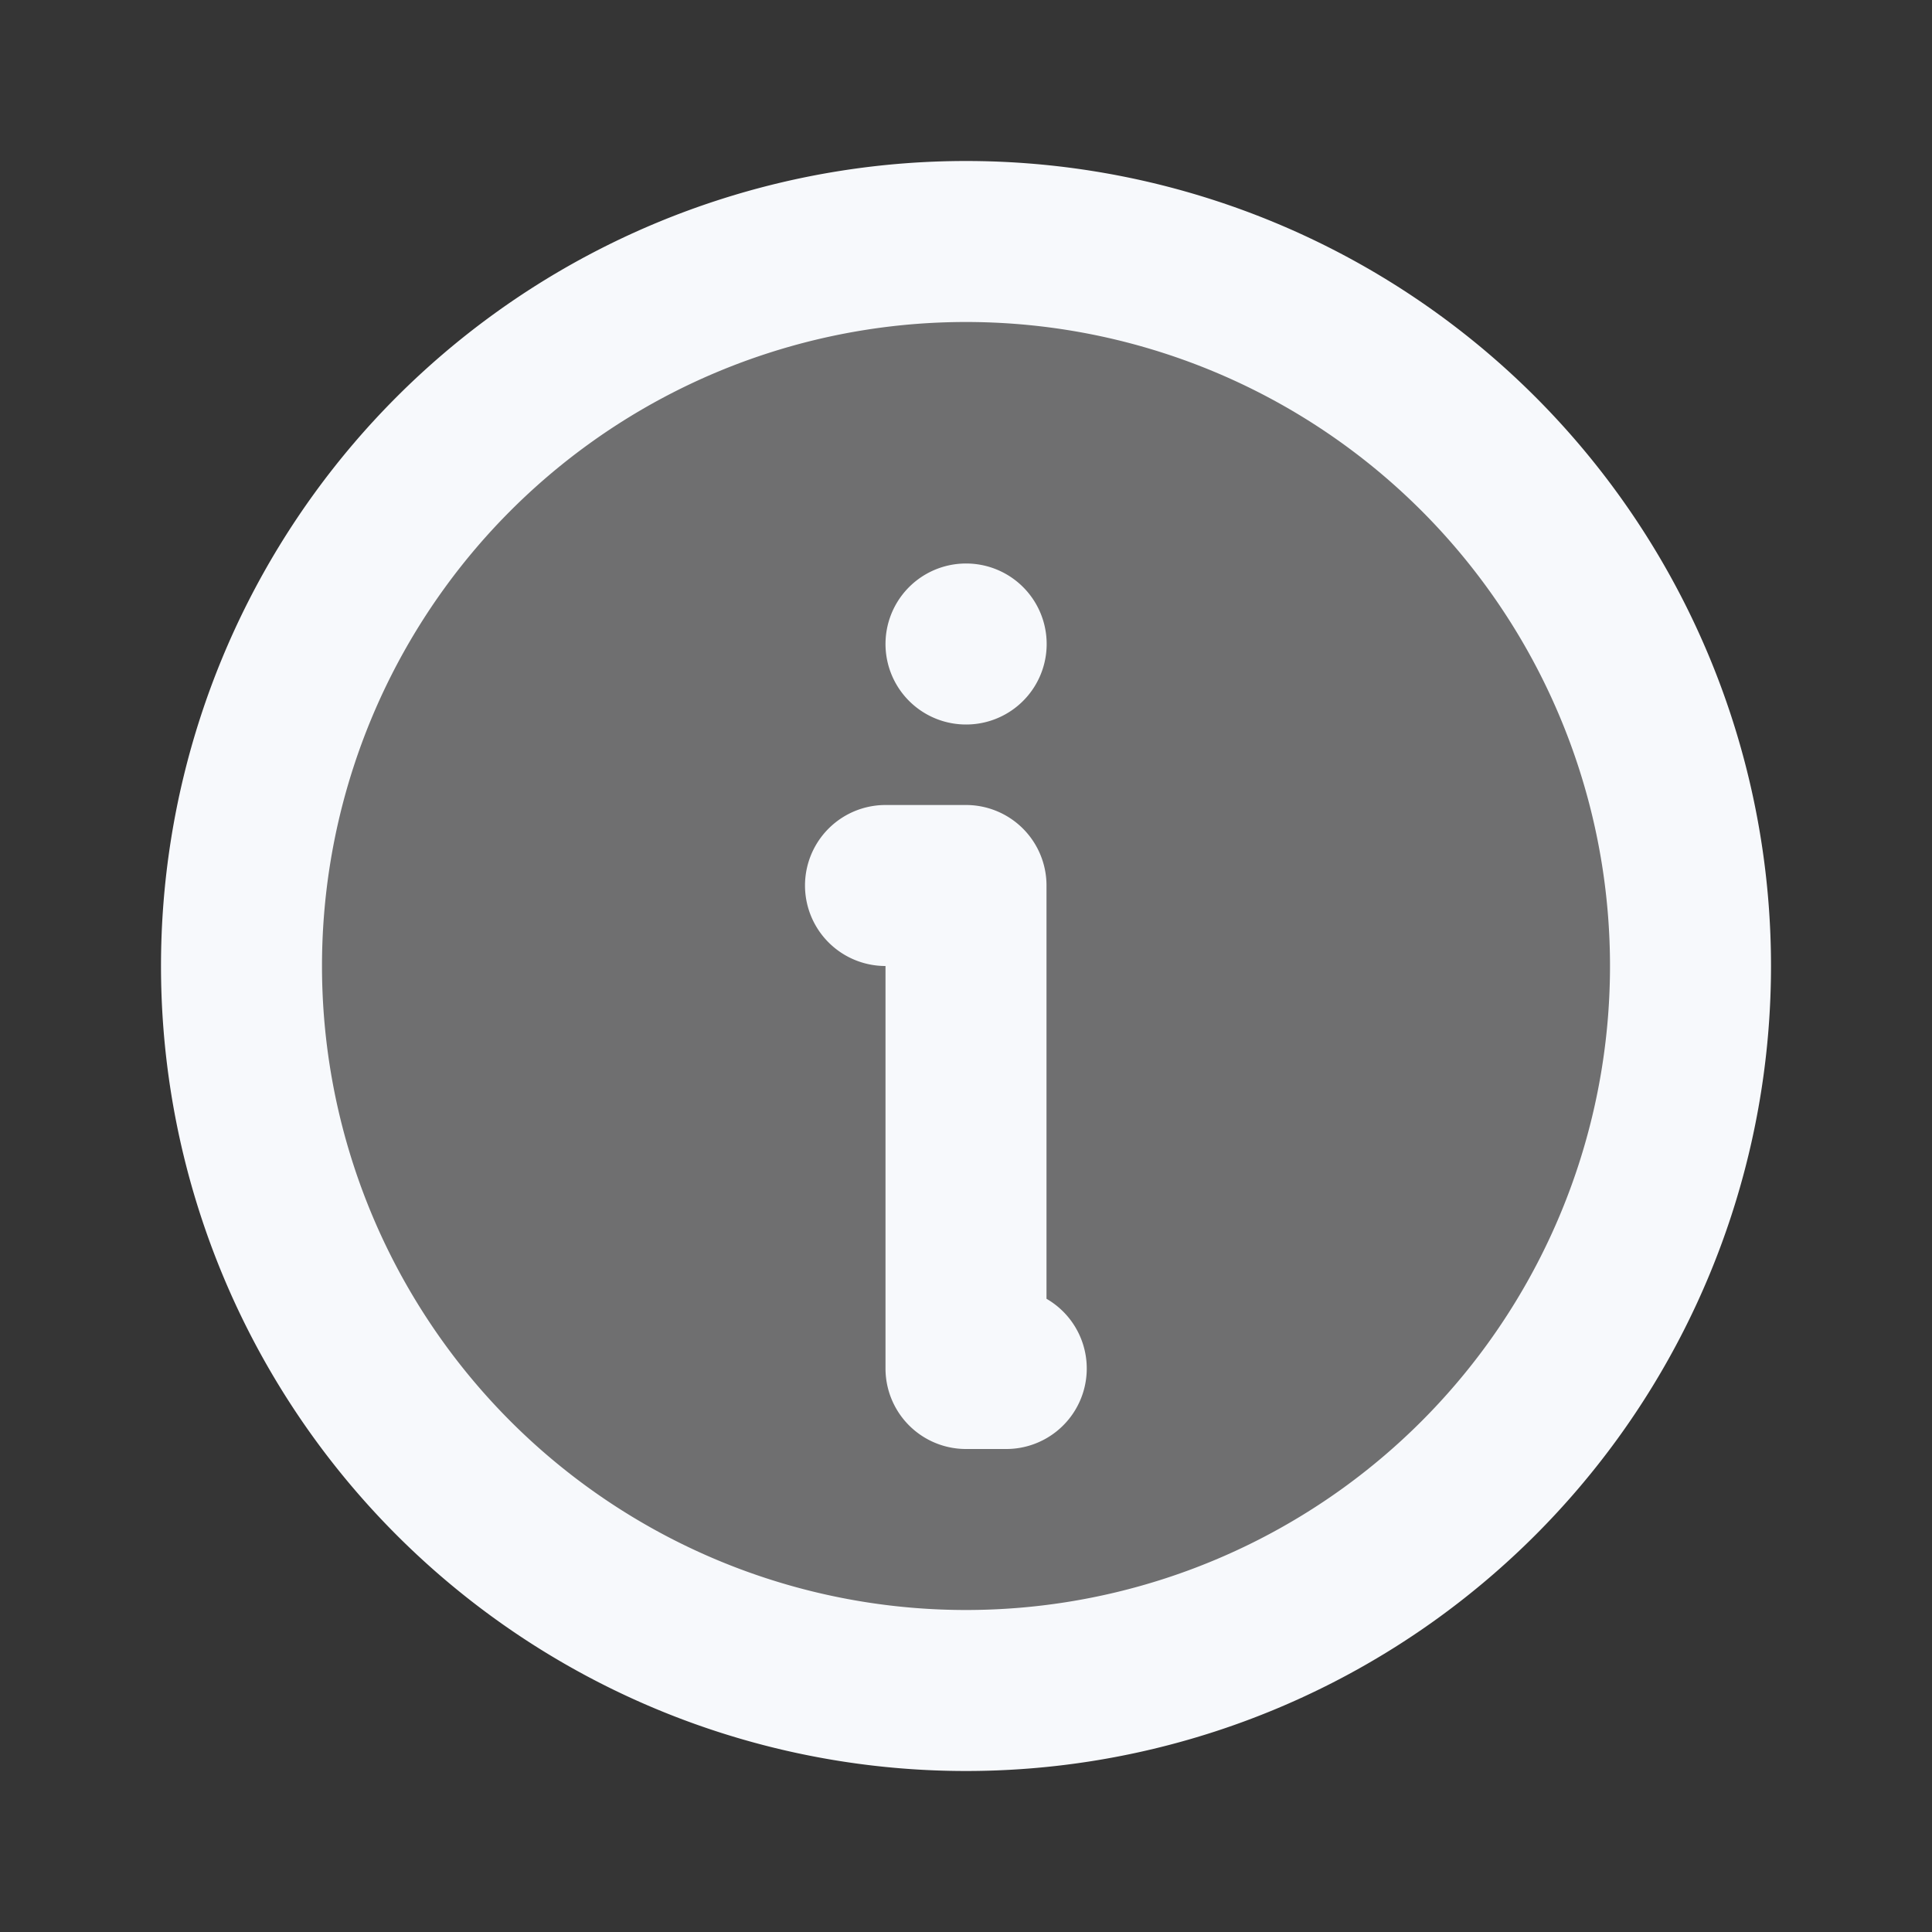 <svg xmlns="http://www.w3.org/2000/svg" width="24" height="24" fill="none"><rect width="100%" height="100%" fill="#333333" stroke="none"/><path fill="#fff" fill-opacity=".01" d="M24 0v24H0V0z"/><circle cx="12" cy="12" r="9" fill="#F7F9FC" opacity=".3"/><path stroke="#F7F9FC" stroke-linecap="round" stroke-linejoin="round" stroke-width="2" d="M12 8h.002M11 11h1v6h.5m8.5-5a9 9 0 1 1-18 0 9 9 0 0 1 18 0"/></svg>